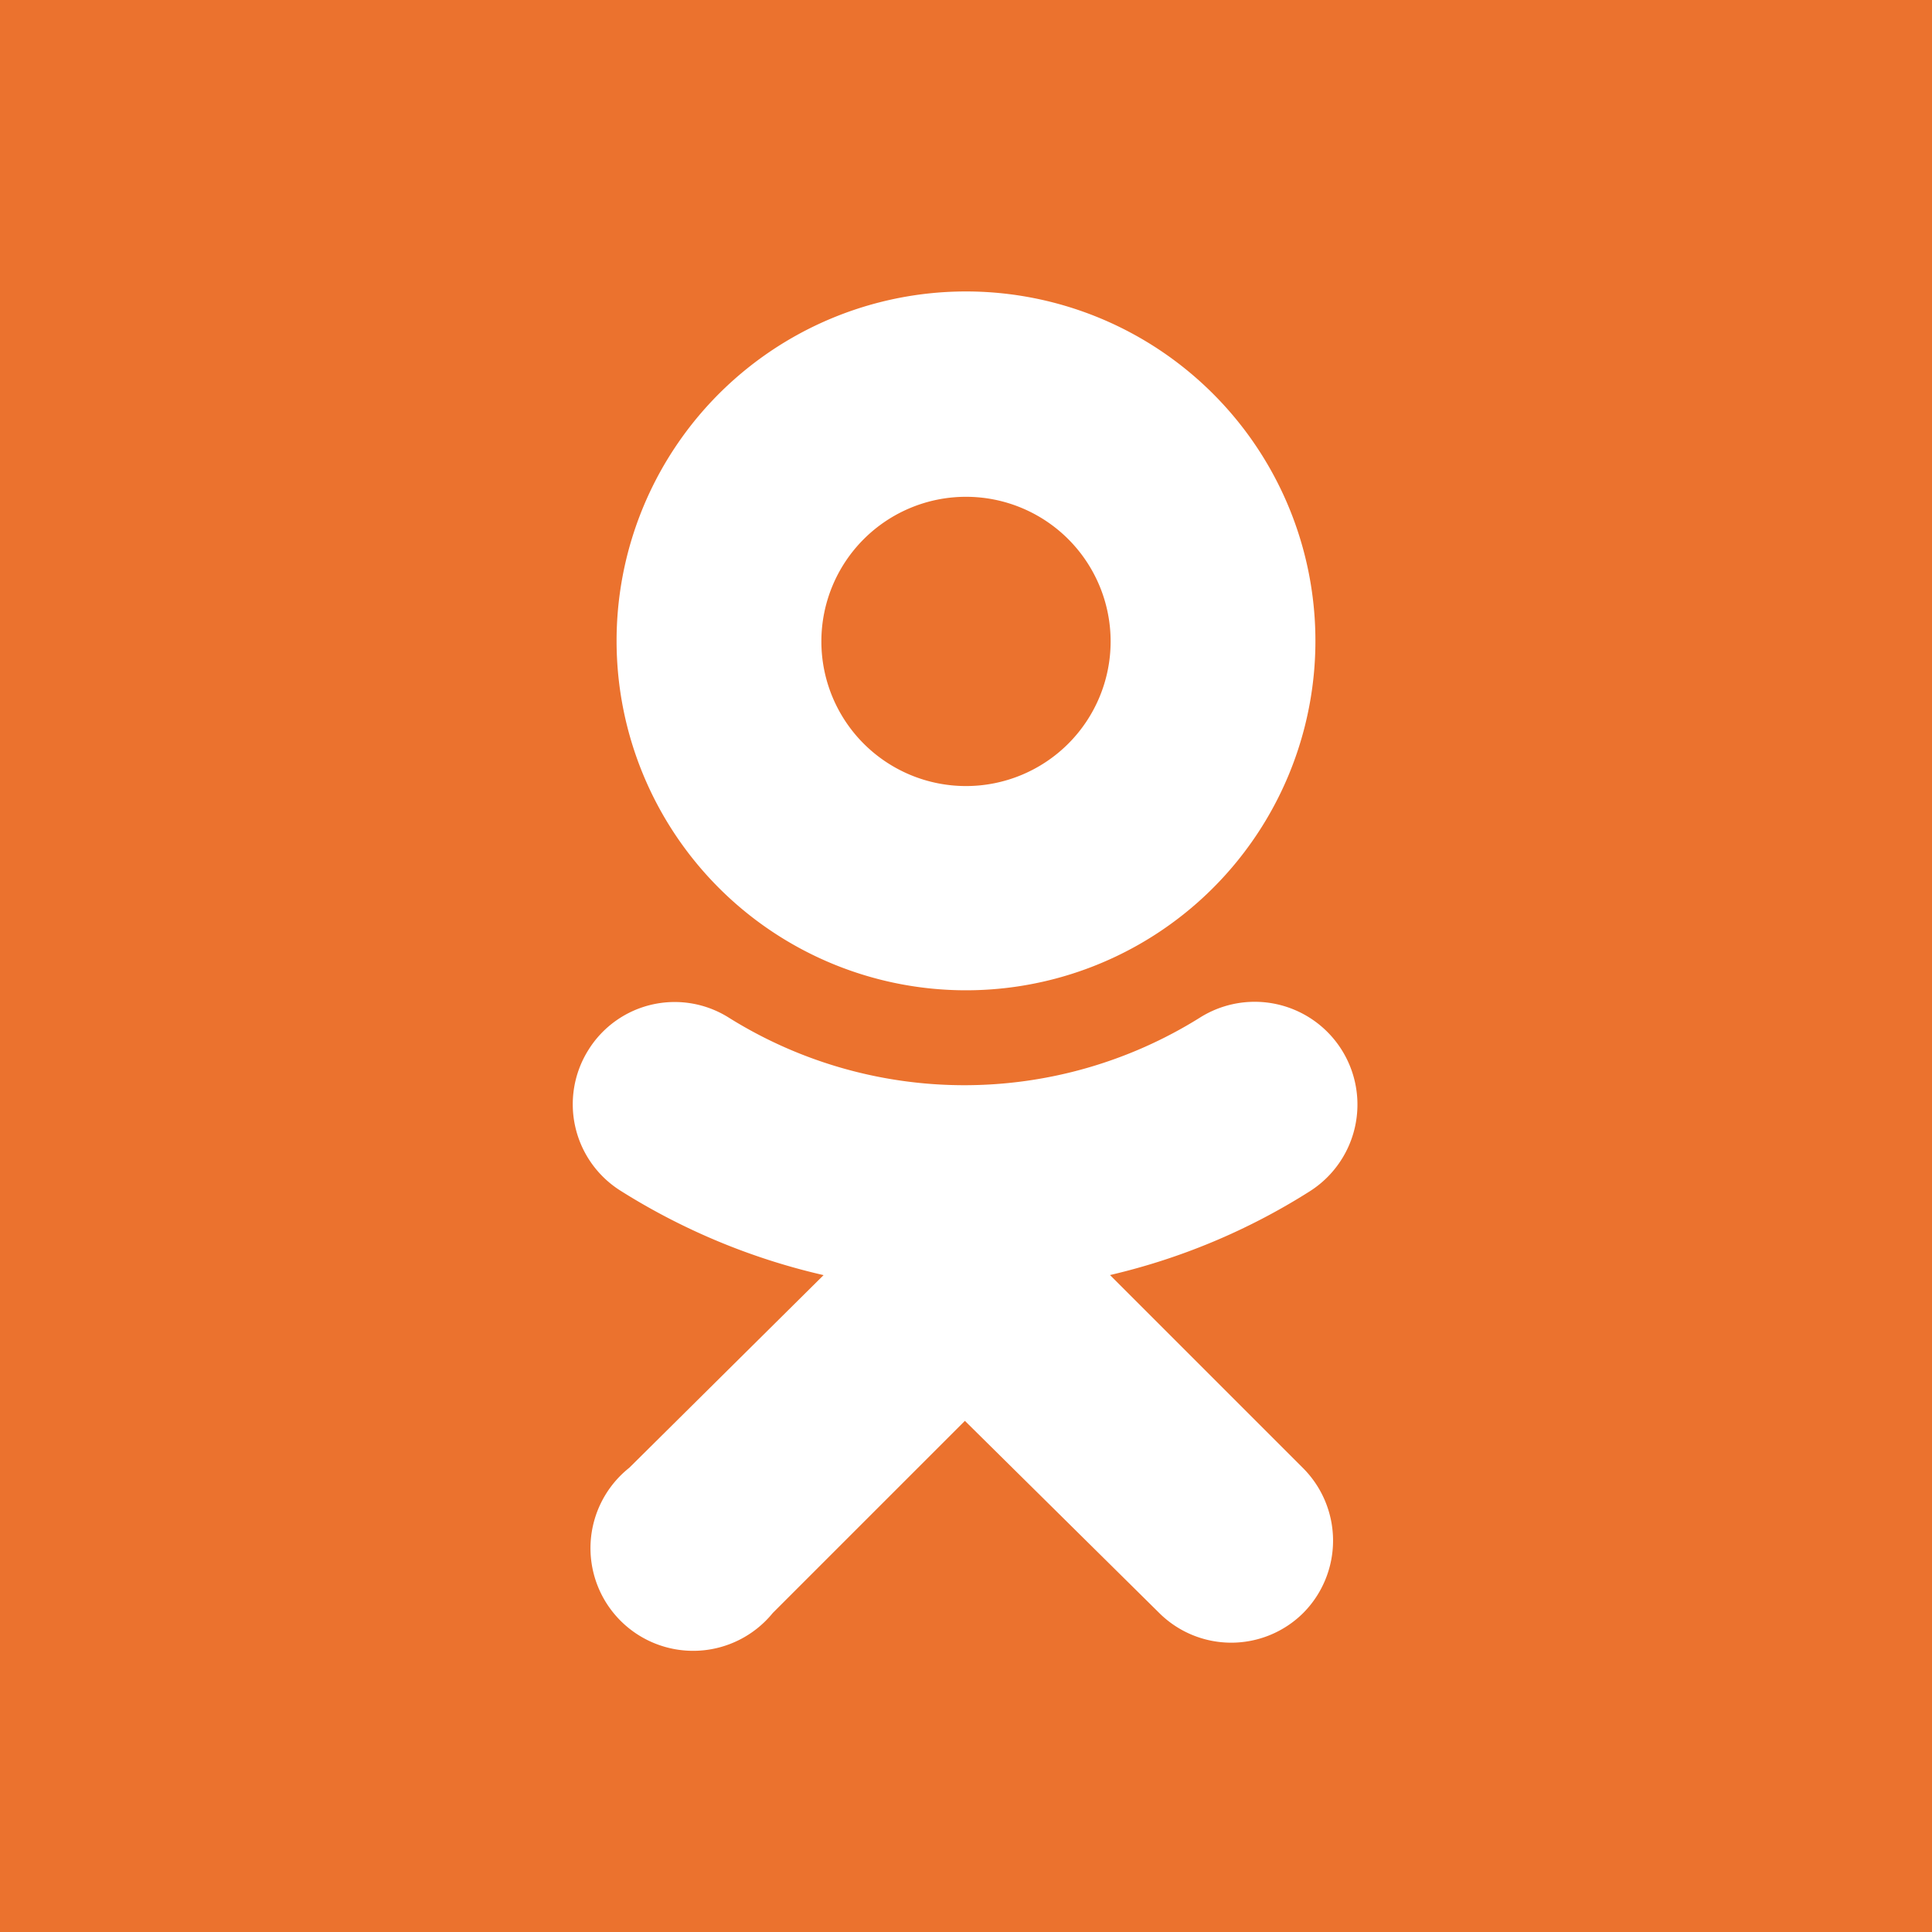 <svg xmlns="http://www.w3.org/2000/svg" viewBox="0 0 35 35"><defs><style>.cls-1{fill:#eb722e;}.cls-2{fill:#fff;}</style></defs><title>иконка Одноклассники</title><g id="Слой_2" data-name="Слой 2"><g id="Слой_1-2" data-name="Слой 1"><path class="cls-1" d="M0,35H35V0H0Z"/><path class="cls-2" d="M17.5,9a2.62,2.62,0,1,1-2.62,2.62A2.62,2.62,0,0,1,17.5,9Zm0,8.94a6.33,6.33,0,1,0-6.33-6.32,6.33,6.33,0,0,0,6.33,6.32m2.56,5.17a11.72,11.72,0,0,0,3.67-1.53,1.85,1.85,0,1,0-2-3.14h0a8.05,8.05,0,0,1-8.52,0,1.84,1.84,0,0,0-2.55.58h0a1.85,1.85,0,0,0,.58,2.55,11.87,11.87,0,0,0,3.68,1.53L11.4,26.59A1.86,1.86,0,1,0,14,29.22h0l3.48-3.48L21,29.22a1.85,1.85,0,0,0,2.61,0h0a1.86,1.86,0,0,0,0-2.62h0l-3.54-3.54"/></g></g></svg>